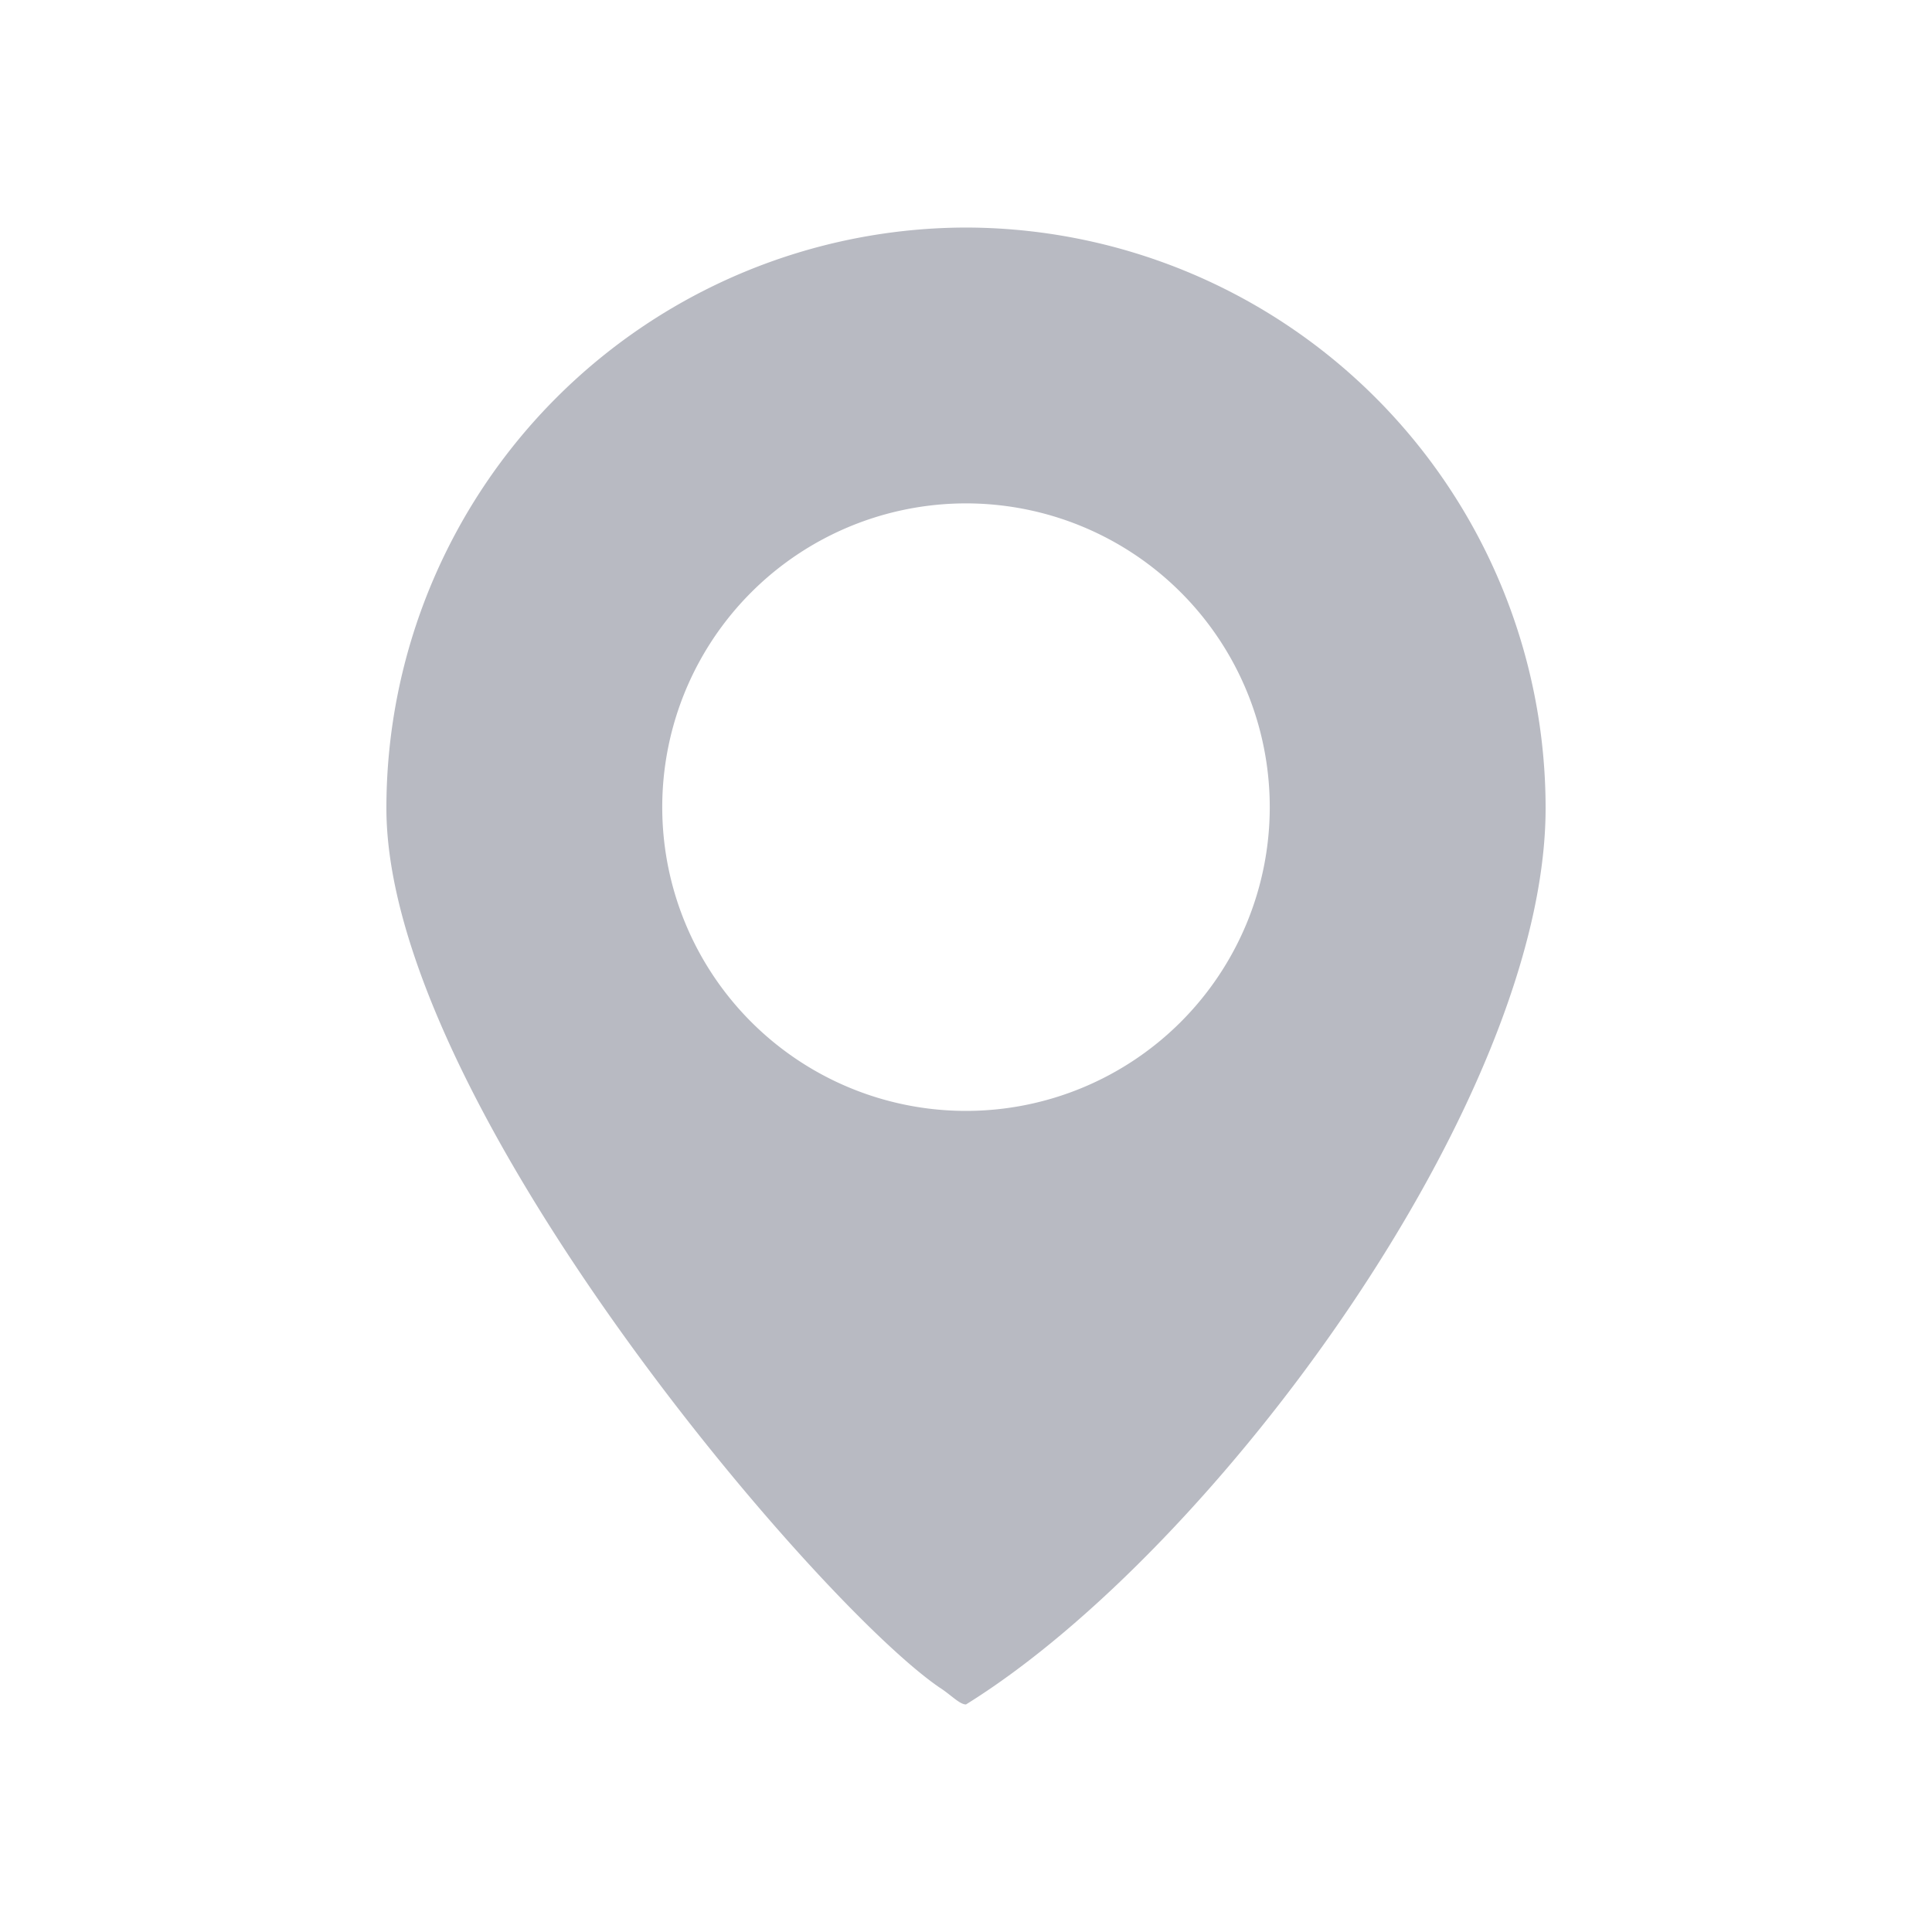 <svg id="图层_1" data-name="图层 1" xmlns="http://www.w3.org/2000/svg" viewBox="0 0 18 18"><defs><style>.cls-1{fill:none;}.cls-2{fill:#b8bac2;}</style></defs><rect class="cls-1" width="18" height="18"/><path class="cls-2" d="M9,2.12A5.41,5.41,0,0,0,3.6,7.53c0,2.72,4,7.4,5.15,8.19.11.07.19.16.25.16,2.32-1.44,5.4-5.63,5.4-8.35A5.41,5.41,0,0,0,9,2.12Zm0,8.23a2.83,2.83,0,1,1,2.83-2.82A2.83,2.83,0,0,1,9,10.35Z"/></svg>